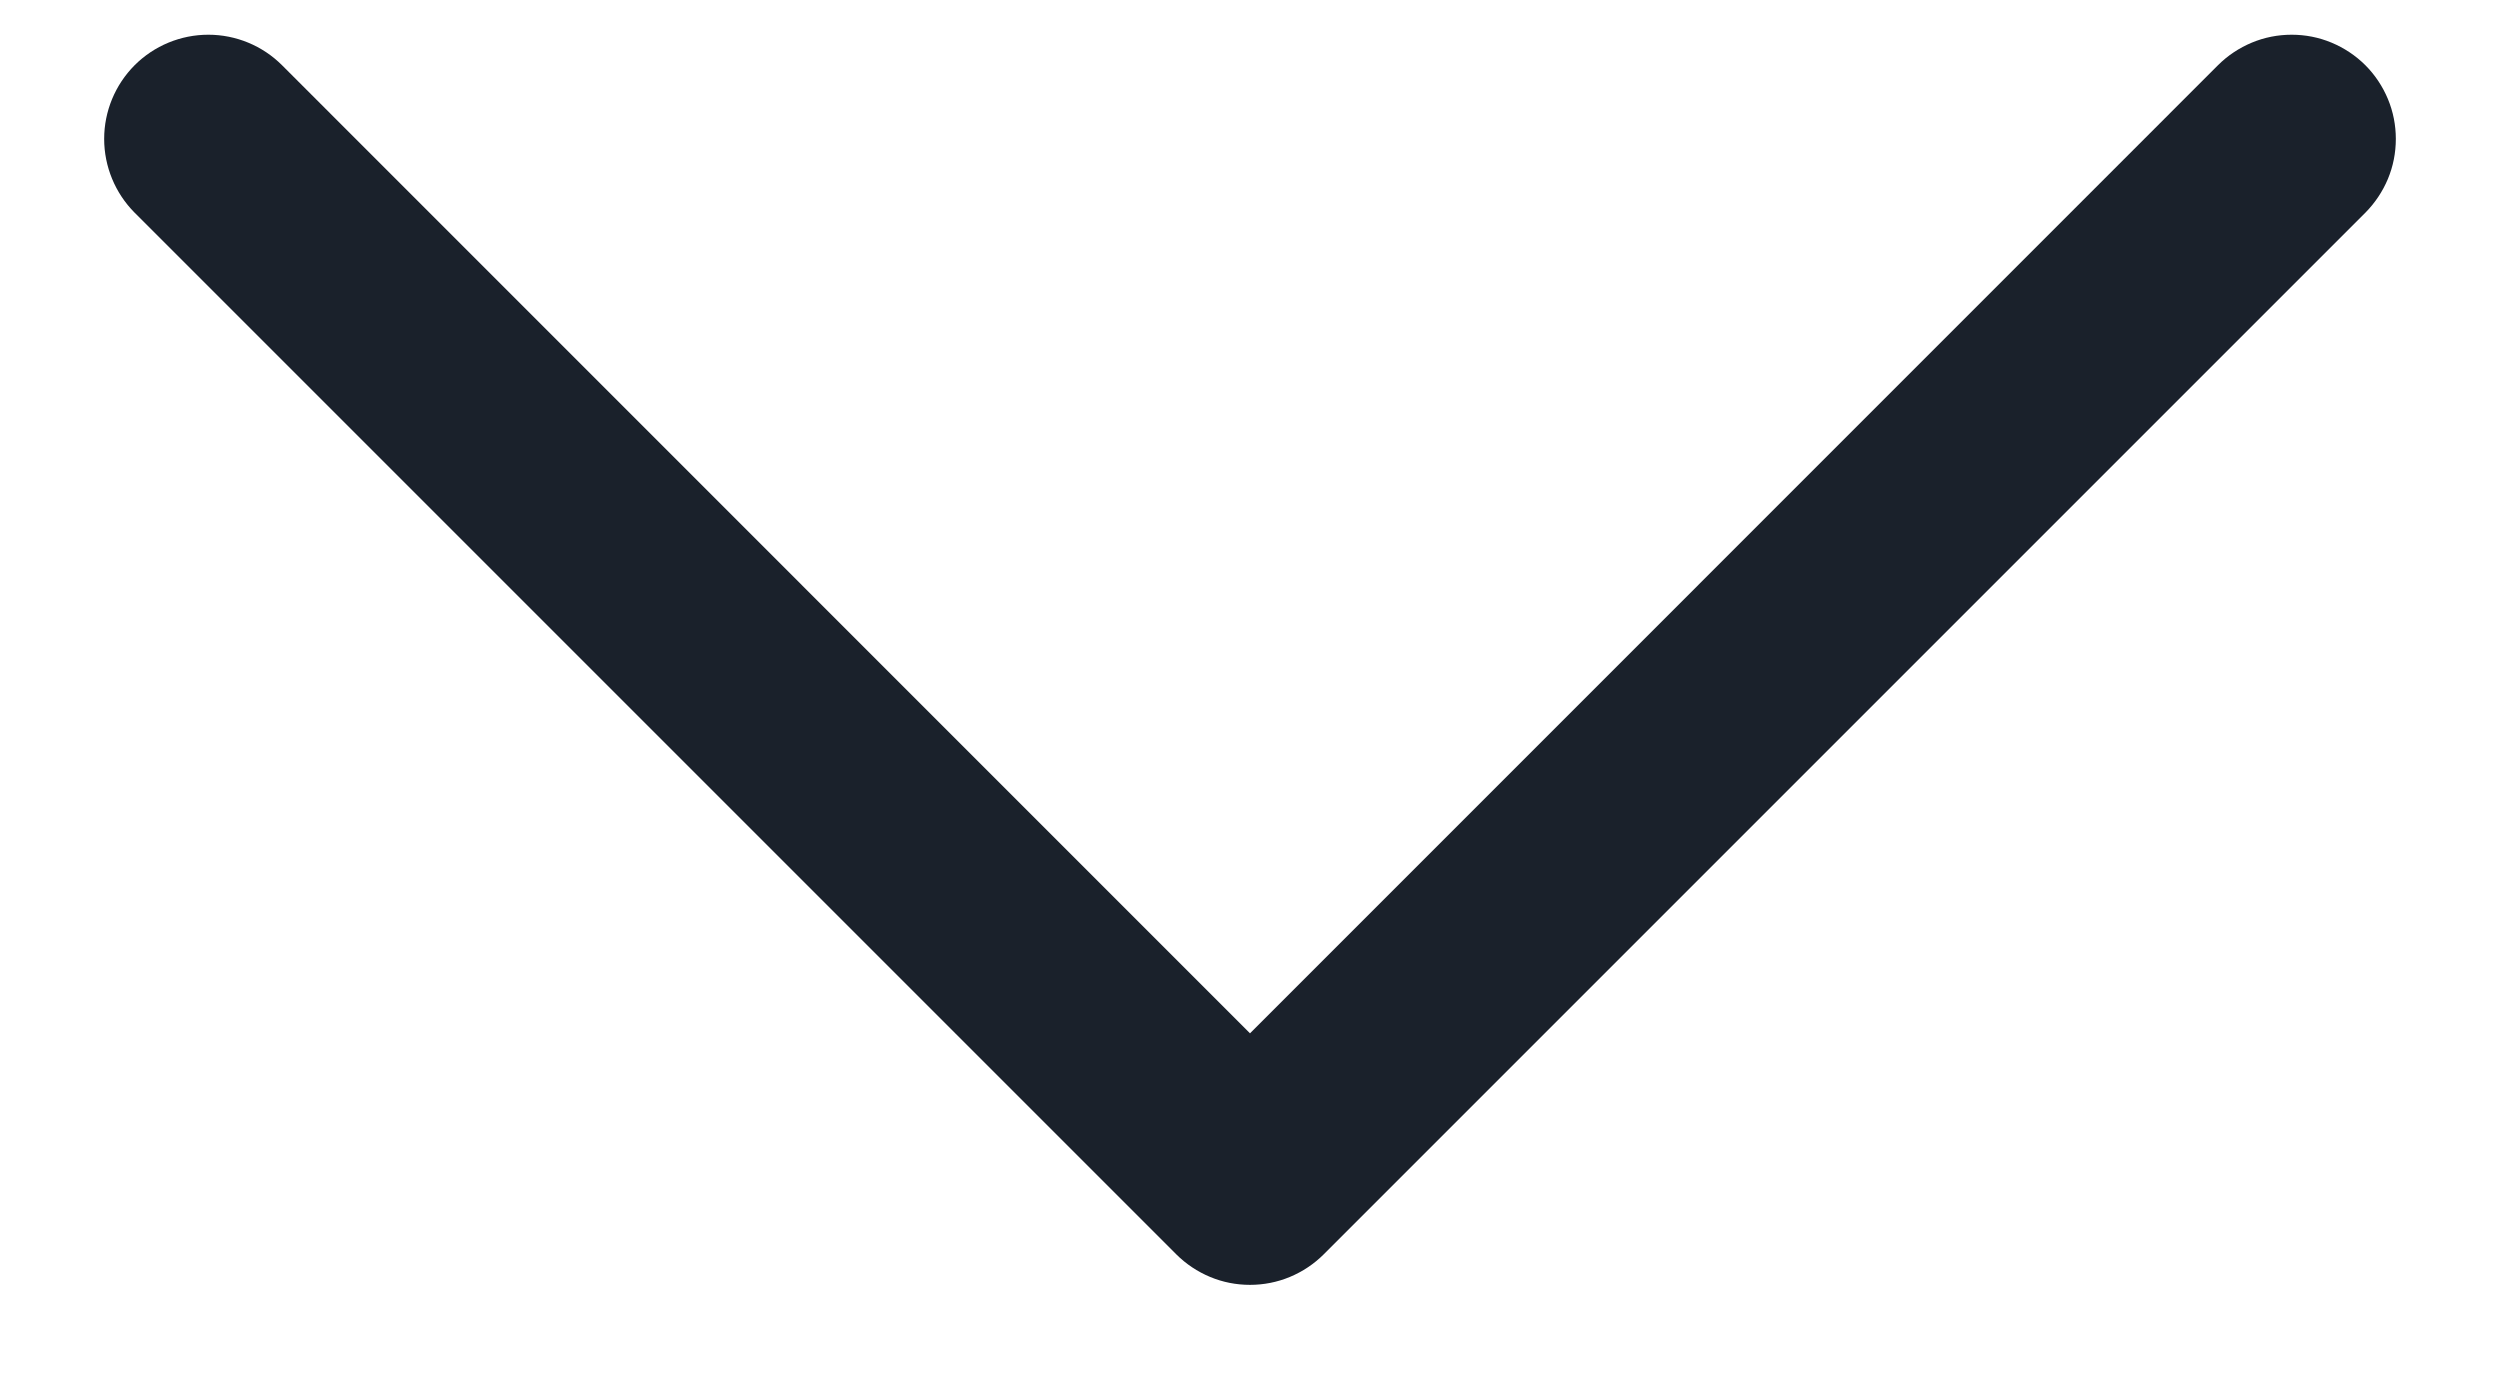<svg width="18" height="10" viewBox="0 0 18 10" fill="none" xmlns="http://www.w3.org/2000/svg">
<path d="M17.031 1.531L9.531 9.031C9.461 9.101 9.378 9.156 9.287 9.194C9.196 9.232 9.098 9.251 9 9.251C8.901 9.251 8.804 9.232 8.713 9.194C8.622 9.156 8.539 9.101 8.469 9.031L0.969 1.531C0.829 1.39 0.75 1.199 0.75 1C0.75 0.801 0.829 0.611 0.969 0.47C1.11 0.329 1.301 0.25 1.5 0.25C1.699 0.25 1.89 0.329 2.031 0.47L9 7.44L15.969 0.47C16.039 0.4 16.122 0.345 16.213 0.307C16.304 0.269 16.401 0.25 16.5 0.25C16.599 0.25 16.696 0.269 16.787 0.307C16.878 0.345 16.961 0.4 17.031 0.47C17.1 0.539 17.155 0.622 17.193 0.713C17.231 0.804 17.25 0.902 17.25 1C17.25 1.099 17.231 1.197 17.193 1.288C17.155 1.379 17.1 1.461 17.031 1.531Z" fill="#1A212B"/>
</svg>
